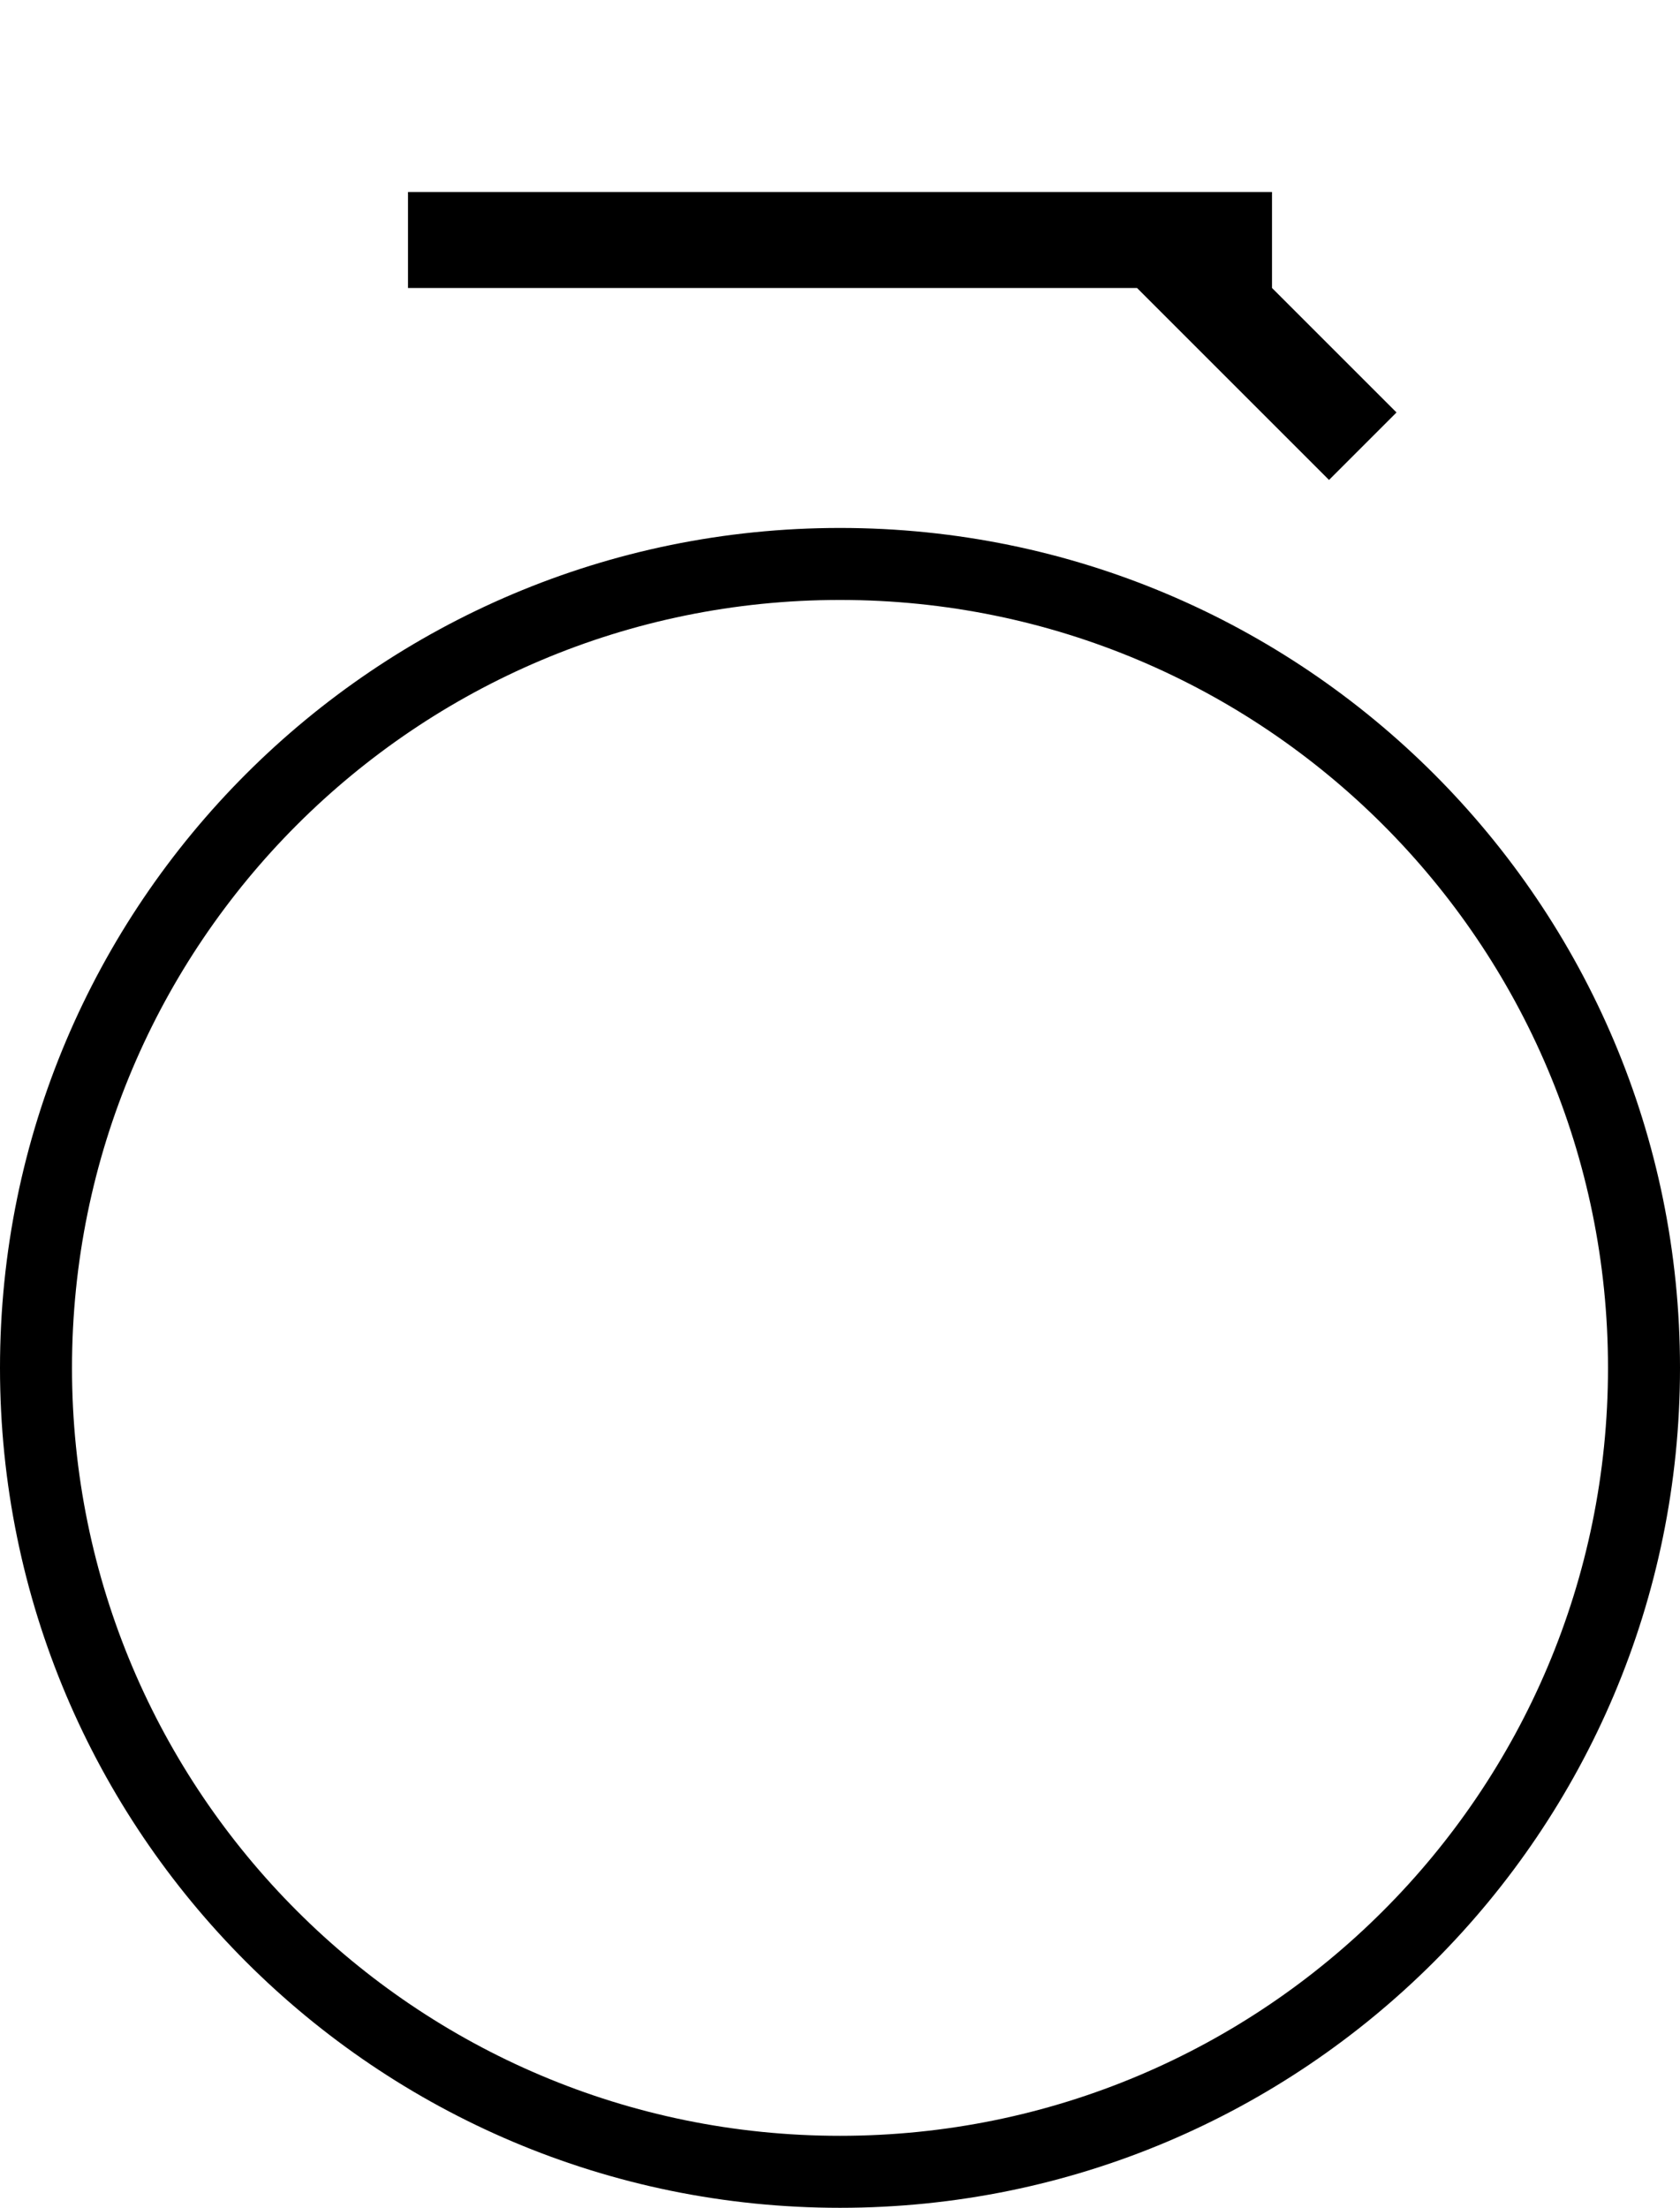 <svg xmlns="http://www.w3.org/2000/svg" version="1.0" width="35" height="46"><path d="M8.5 6V4h18v2h-18zM27.688 10l1.406-1.406L26.5 6h-2.812l4 4zM17.5 11C7.835 11 0 18.835 0 28.5S7.835 46 17.5 46 35 38.165 35 28.5 27.165 11 17.5 11zm0 1.5c8.837 0 16 7.163 16 16s-7.163 16-16 16-16-7.163-16-16 7.163-16 16-16z"/></svg>